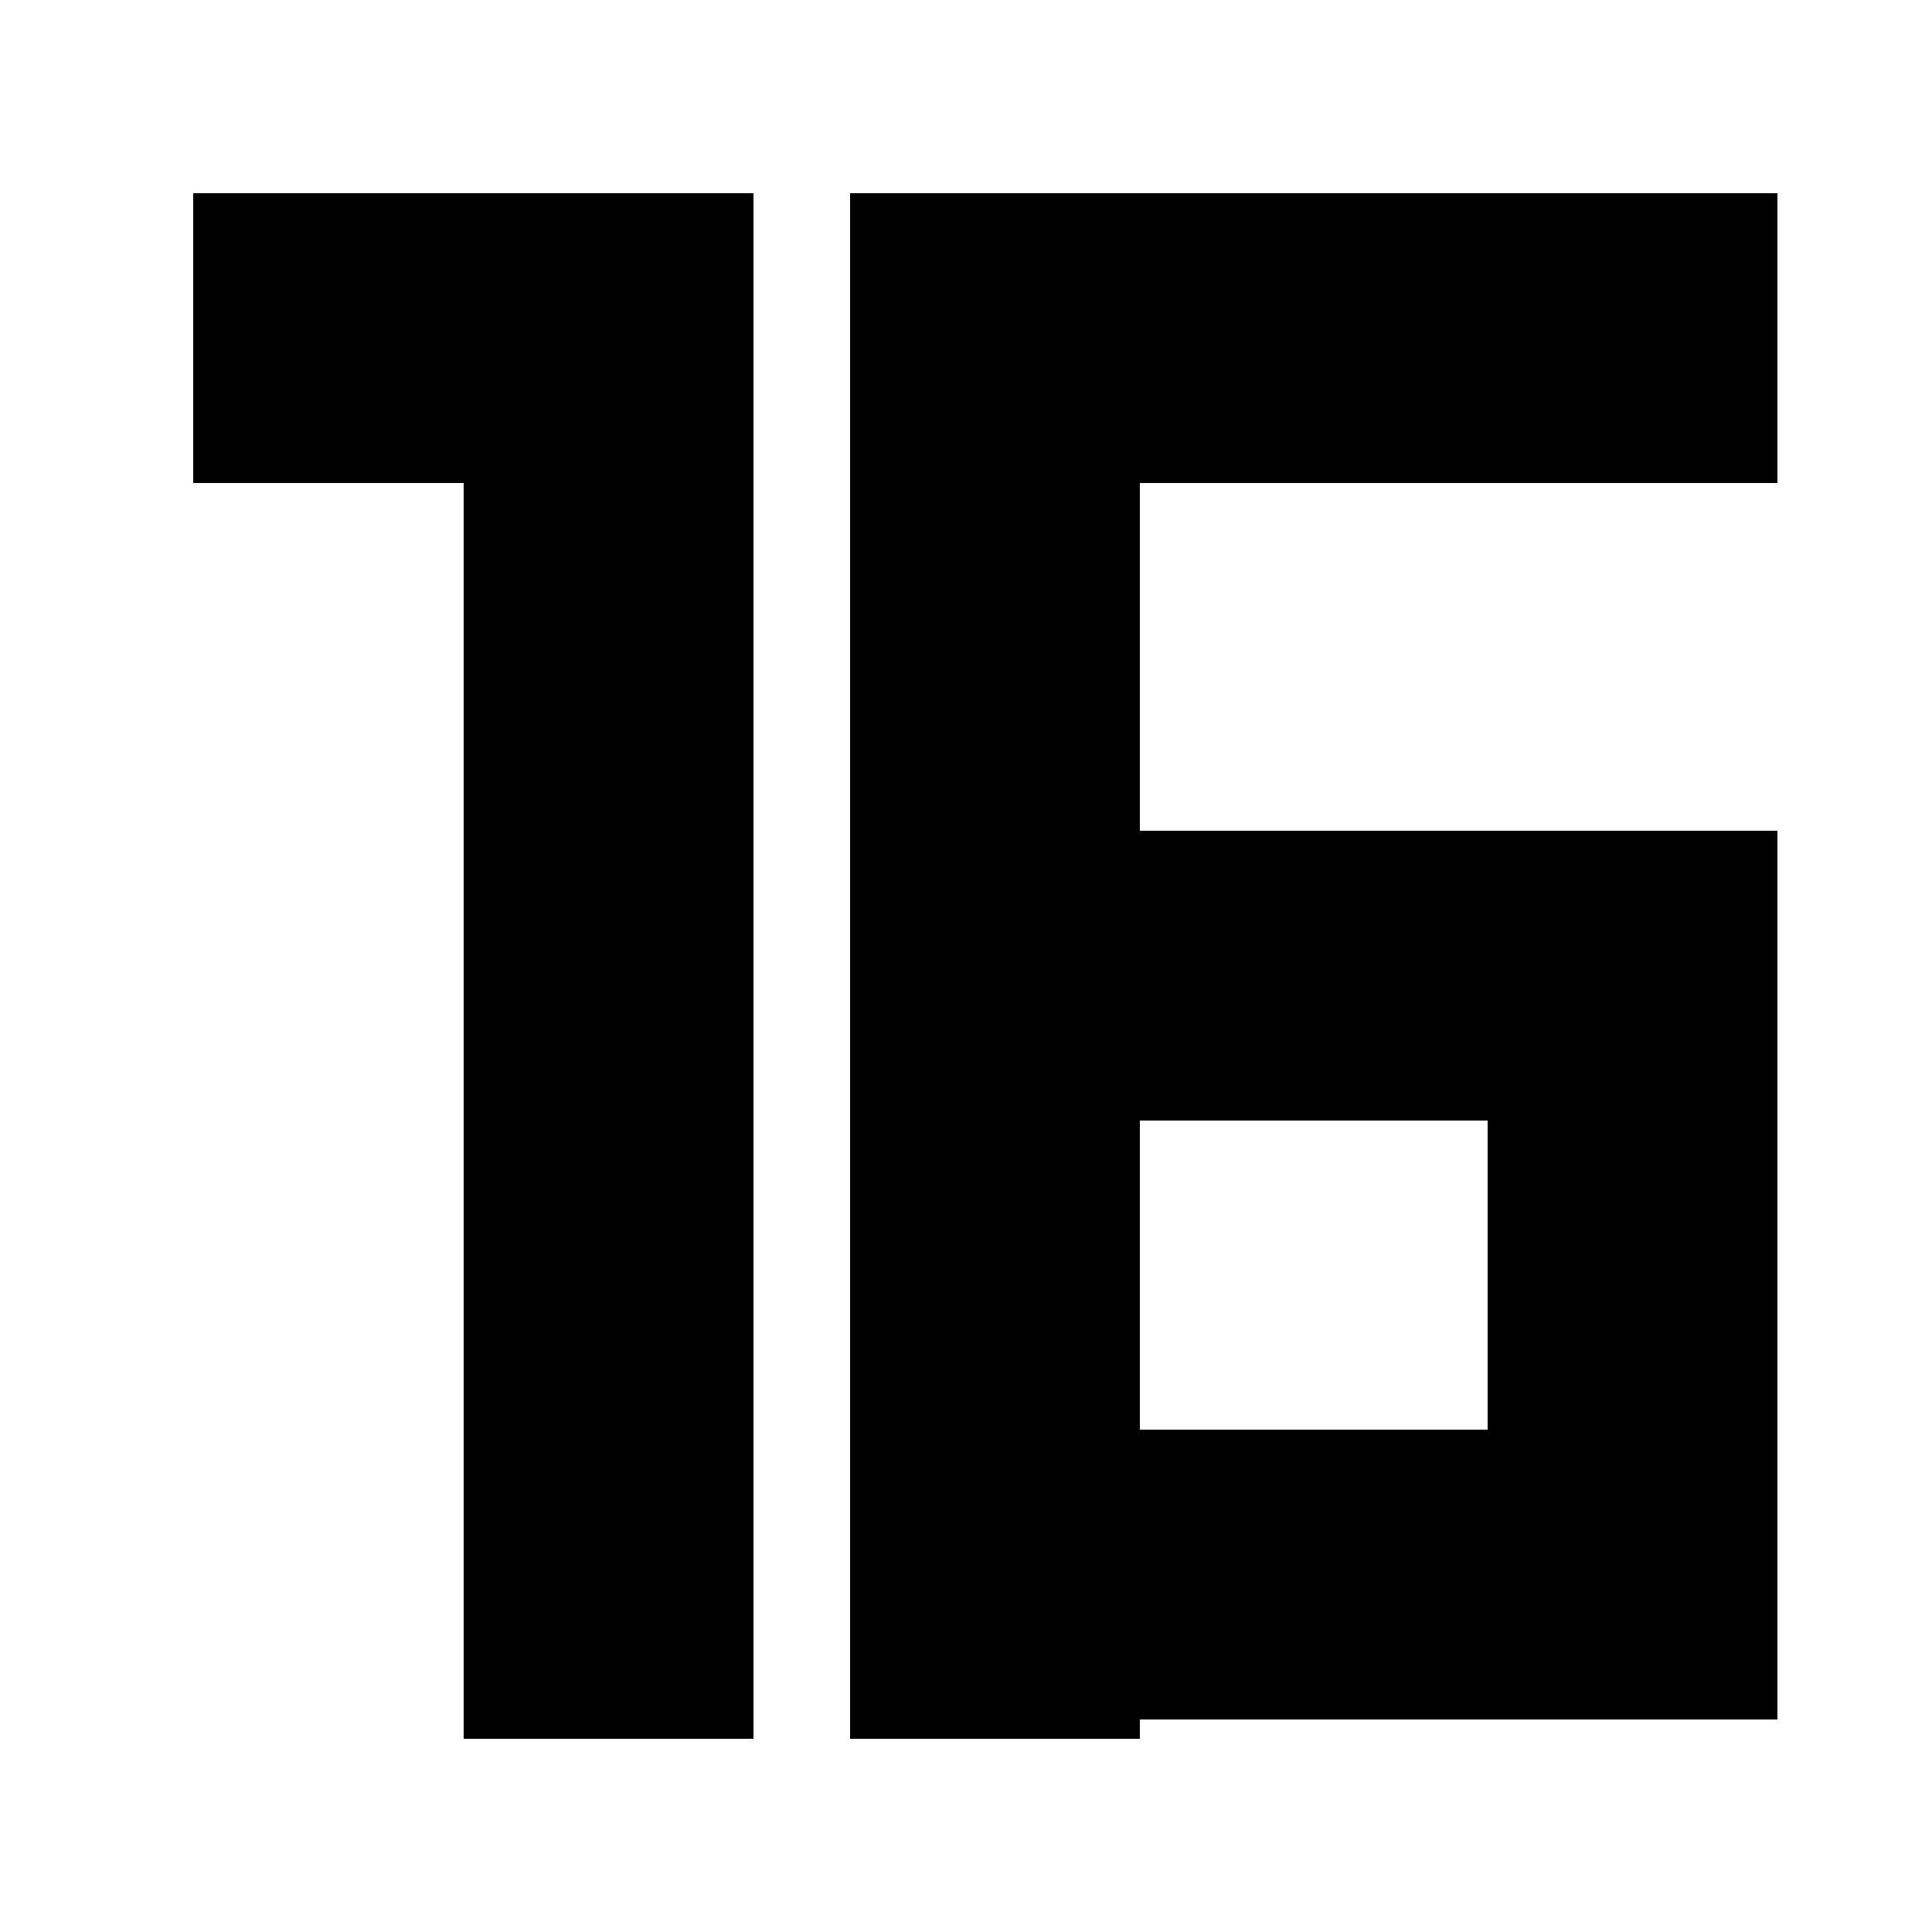<svg version="1.2" baseProfile="tiny-ps" xmlns="http://www.w3.org/2000/svg" viewBox="0 0 100 100" width="100" height="100">
	<title>Nuovo progetto</title>
	<style>
		tspan { white-space:pre }
		.shp0 { fill: #000000 } 
	</style>
	<path id="Forma 8" class="shp0" d="M24 25L39 25L39 90L24 90L24 25Z" />
	<path id="Forma 16" class="shp0" d="M43 0L44 0L44 0L43 0L43 0Z" />
	<path id="Forma 16" class="shp0" d="M43 0L44 0L44 0L43 0L43 0Z" />
	<path id="Forma 9" class="shp0" d="M44 10L59 10L59 40L44 40L44 10Z" />
	<path id="Forma 11" class="shp0" d="M44 40L59 40L59 90L44 90L44 40Z" />
	<path id="Forma 17" class="shp0" d="M44 38L59 38L59 41L44 41L44 38Z" />
	<path id="Forma 13" class="shp0" d="M59 10L75 10L75 25L59 25L59 10Z" />
	<path id="Forma 14" class="shp0" d="M58 74L77 74L77 89L58 89L58 74Z" />
	<path id="Forma 22" class="shp0" d="M77 68L92 68L92 89L77 89L77 68Z" />
	<path id="Forma 23" class="shp0" d="M58 43L92 43L92 58L58 58L58 43Z" />
	<path id="Forma 24" class="shp0" d="M77 57L92 57L92 71L77 71L77 57Z" />
	<path id="Forma 25" class="shp0" d="M89 10L92 10L92 25L89 25L89 10Z" />
	<path id="Forma 15" class="shp0" d="M10 10L39 10L39 25L10 25L10 10Z" />
	<path id="Forma 21" class="shp0" d="M65 10L90 10L90 25L65 25L65 10Z" />
</svg>